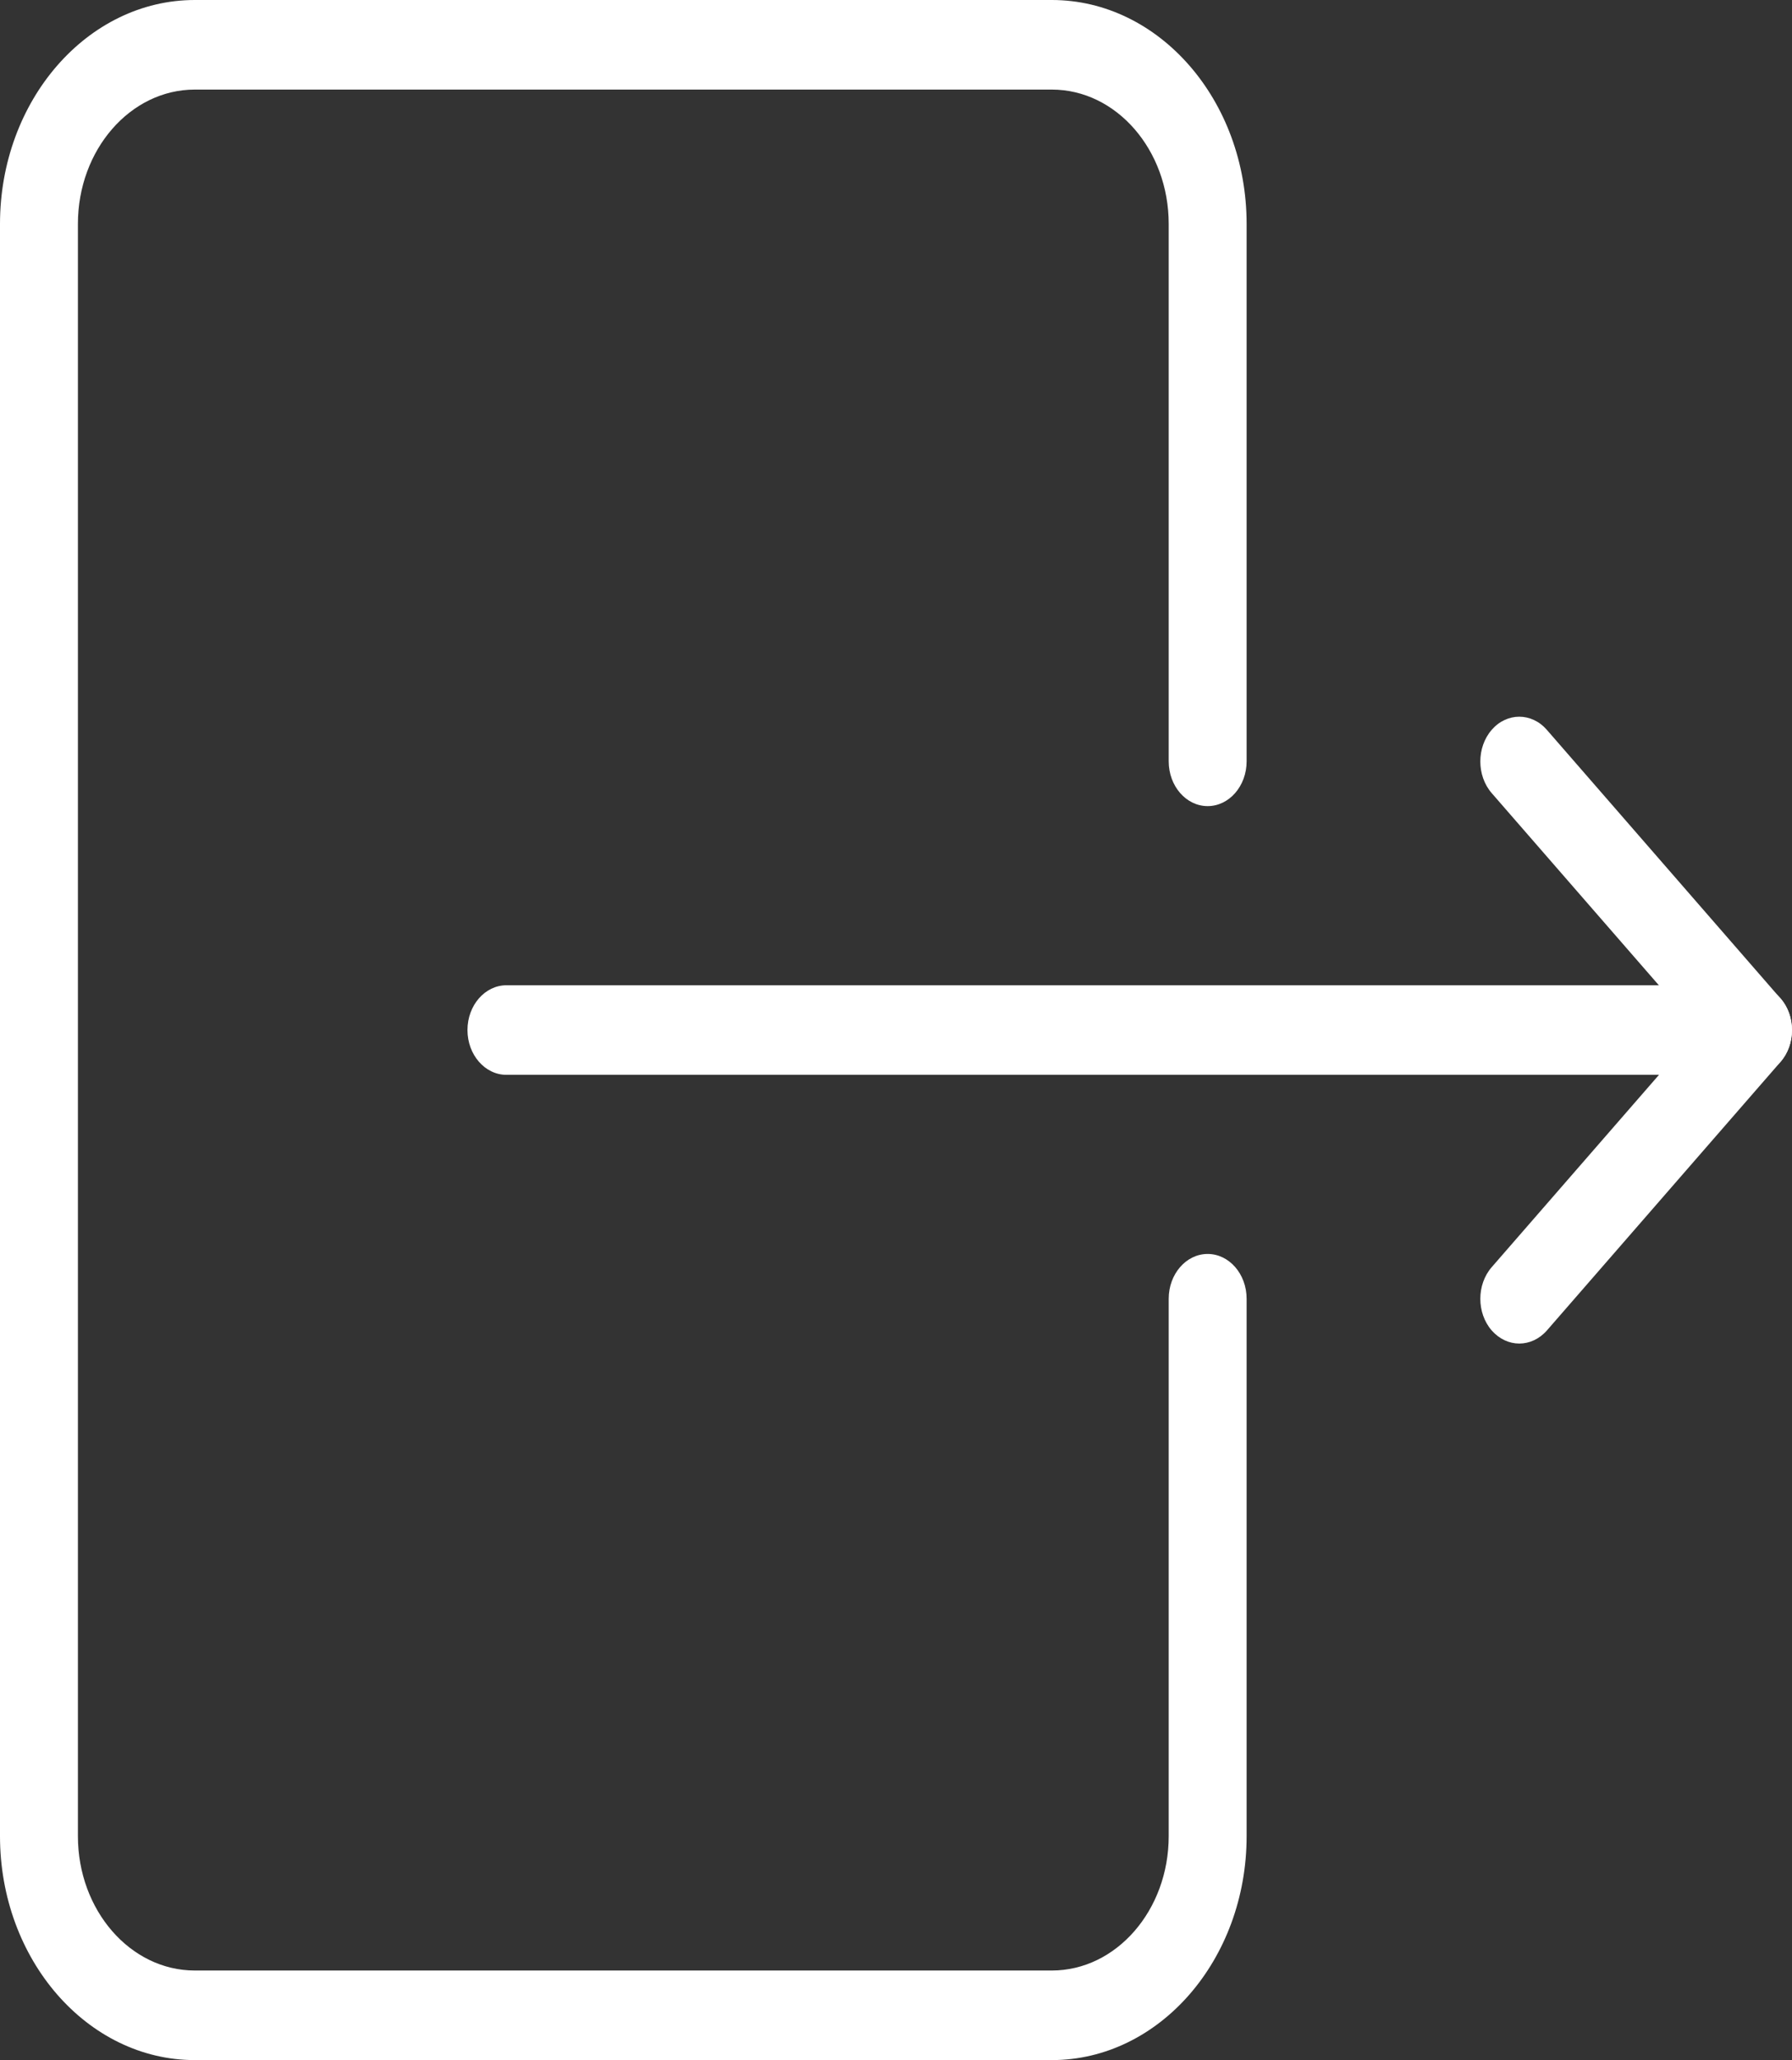 <svg width="67" height="77" viewBox="0 0 67 77" fill="none" xmlns="http://www.w3.org/2000/svg">
<rect x="0" y="0" width="67" height="77" fill="#333333" stroke="none"/>
<path d="M45.152 30.13C45.956 30.13 46.609 29.381 46.609 28.456V8.37C46.609 3.756 43.343 0 39.326 0H7.283C3.266 0 0 3.756 0 8.37V68.63C0 73.244 3.266 77 7.283 77H39.326C43.343 77 46.609 73.244 46.609 68.63V48.543C46.609 47.619 45.956 46.869 45.152 46.869C44.348 46.869 43.696 47.619 43.696 48.543V68.63C43.696 71.399 41.735 73.652 39.326 73.652H7.283C4.873 73.652 2.913 71.399 2.913 68.63V8.37C2.913 5.601 4.873 3.348 7.283 3.348H39.326C41.735 3.348 43.696 5.601 43.696 8.37V28.456C43.696 29.381 44.348 30.13 45.152 30.13Z" fill="white"/>
<path d="M65.543 36.826H18.935C18.131 36.826 17.478 37.576 17.478 38.5C17.478 39.424 18.131 40.174 18.935 40.174H65.543C66.347 40.174 67 39.424 67 38.5C67 37.576 66.347 36.826 65.543 36.826Z" fill="white"/>
<path d="M66.572 37.322L57.833 27.278C57.265 26.625 56.341 26.625 55.773 27.278C55.205 27.931 55.205 28.992 55.773 29.645L63.481 38.503L55.773 47.362C55.205 48.014 55.205 49.076 55.773 49.729C56.059 50.053 56.431 50.218 56.804 50.218C57.177 50.218 57.55 50.053 57.833 49.732L66.572 39.689C67.14 39.036 67.14 37.974 66.572 37.322Z" fill="white"/>
</svg>
